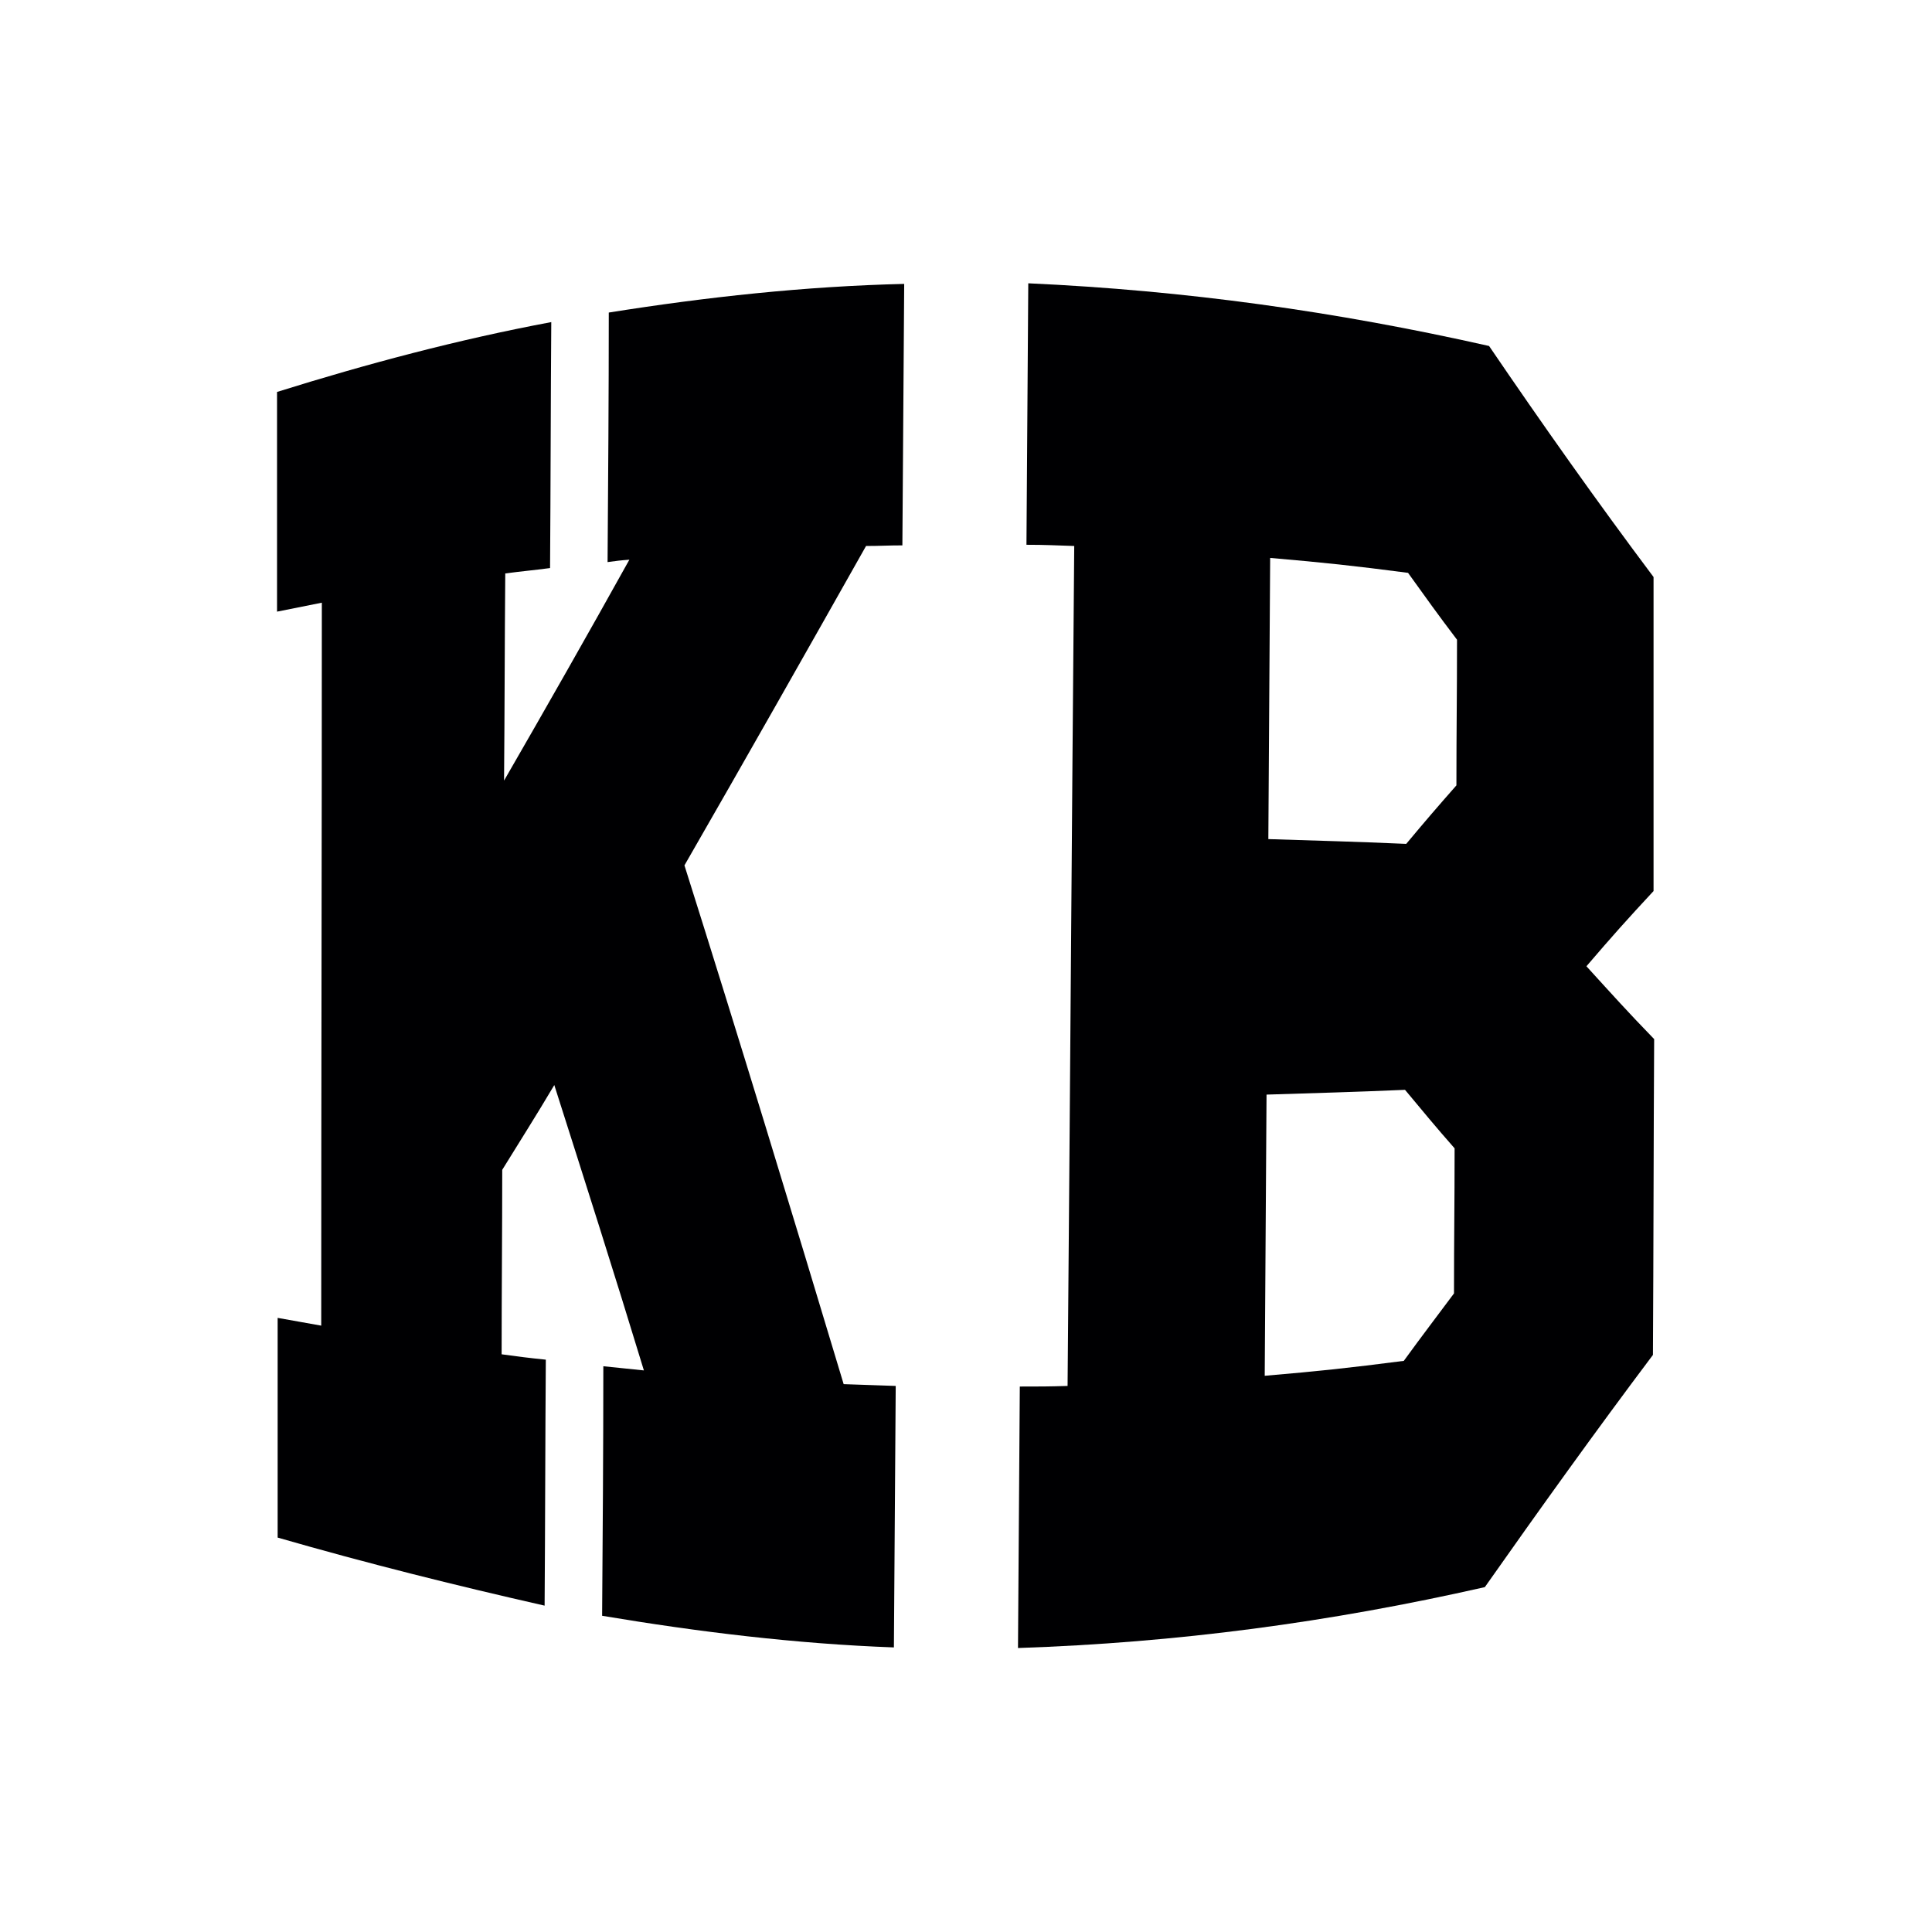 <?xml version="1.0" encoding="UTF-8" standalone="no"?>
<svg
   xmlns:dc="http://purl.org/dc/elements/1.1/"
   xmlns:cc="http://creativecommons.org/ns#"
   xmlns:rdf="http://www.w3.org/1999/02/22-rdf-syntax-ns#"
   xmlns:svg="http://www.w3.org/2000/svg"
   xmlns="http://www.w3.org/2000/svg"
   xmlns:sodipodi="http://sodipodi.sourceforge.net/DTD/sodipodi-0.dtd"
   xmlns:inkscape="http://www.inkscape.org/namespaces/inkscape"
   width="300"
   height="300"
   viewBox="0 0 300 300"
   version="1.1"
   id="svg2216"
   inkscape:version="1.0.1 (3bc2e813f5, 2020-09-07)"
   sodipodi:docname="_MASTER-FRAME-FONT-NEW.svg">
  <defs
     id="defs2210" />
  <sodipodi:namedview
     id="base"
     pagecolor="#ffffff"
     bordercolor="#666666"
     borderopacity="1.0"
     inkscape:pageopacity="0.0"
     inkscape:pageshadow="2"
     inkscape:zoom="0.98994949"
     inkscape:cx="233.17409"
     inkscape:cy="184.99516"
     inkscape:document-units="px"
     inkscape:current-layer="layer1"
     showgrid="false"
     units="px"
     inkscape:window-width="1366"
     inkscape:window-height="705"
     inkscape:window-x="-8"
     inkscape:window-y="-8"
     inkscape:window-maximized="1"
     fit-margin-top="10"
     fit-margin-left="10"
     fit-margin-bottom="10"
     fit-margin-right="10"
     inkscape:showpageshadow="false"
     scale-x="1"
     inkscape:document-rotation="0" />
  <g
     inkscape:label="Layer 1"
     inkscape:groupmode="layer"
     id="layer1"
     transform="translate(0,0)">
    
<g
       id="text6_2_"
       class="st0"
       style="fill:#000002;fill-opacity:1;stroke-width:1.071"
       transform="matrix(0.94,0,0,0.927,-63.953,21.465)">
      <path
         d="m 113.9,234.4 c 0,-12.3 0,-24.5 0,-36.8 2.9,0.5 4.3,0.8 7.2,1.3 0,-40.4 0.1,-80.7 0.1,-121.1 -2.9,0.6 -4.4,0.9 -7.4,1.5 0,-12.3 0,-24.5 0,-36.8 14.8,-4.7 30,-8.8 45.3,-11.7 -0.1,13.7 -0.1,27.4 -0.2,41.2 -3,0.4 -4.4,0.5 -7.4,0.9 -0.1,11.6 -0.1,23.1 -0.2,34.7 7,-12.3 13.9,-24.6 20.7,-37 -1.4,0.1 -2.2,0.2 -3.6,0.4 0.1,-13.9 0.2,-27.9 0.2,-41.8 16.1,-2.6 32.4,-4.4 48.8,-4.8 -0.1,14.6 -0.2,29.2 -0.3,43.8 -2.4,0 -3.6,0.1 -6,0.1 -9.9,17.8 -19.9,35.7 -30,53.5 9,28.9 17.7,57.9 26.3,86.9 3.4,0.1 5.2,0.2 8.6,0.3 -0.1,14.6 -0.2,29.2 -0.3,43.8 -16.2,-0.6 -32.3,-2.6 -48.2,-5.3 0.1,-13.9 0.2,-27.9 0.2,-41.8 2.7,0.3 4,0.4 6.7,0.7 -4.8,-16 -9.8,-31.9 -14.8,-47.8 -3.4,5.8 -5.2,8.6 -8.6,14.2 0,10.3 -0.1,20.6 -0.1,30.9 2.9,0.4 4.4,0.6 7.3,0.9 -0.1,13.7 -0.1,27.4 -0.2,41.2 -14.8,-3.4 -29.4,-7.1 -44.1,-11.4 z"
         id="path6"
         style="fill:#000002;fill-opacity:1;stroke-width:1.071" />
    </g>



<g
       id="text6_2_"
       class="st0"
       style="fill:#000002;fill-opacity:1;stroke-width:1.071"
       transform="matrix(0.939,0,0,0.927,-64,21.465)">
      <path
         d="m 341.7,150.9 c -0.1,17.6 -0.1,35.3 -0.2,52.9 -9.5,12.8 -18.7,25.8 -27.8,38.9 -25.7,5.9 -50.8,9.3 -77.2,10.2 0.1,-14.6 0.2,-29.2 0.3,-43.8 3.2,0 4.8,0 7.9,-0.1 0.4,-46.9 0.7,-93.8 1.1,-140.7 -3.2,-0.1 -4.7,-0.2 -7.9,-0.2 0.1,-14.6 0.2,-29.2 0.3,-43.8 26,1.2 50.8,4.7 76.2,10.5 8.8,13.1 17.8,26 27.2,38.7 0,17.5 0,35.1 0,52.6 -4.4,4.8 -6.7,7.4 -11.1,12.6 4.5,5 6.7,7.5 11.2,12.2 z M 309.1,84 c -3.3,-4.4 -4.9,-6.7 -8.1,-11.2 -9.1,-1.2 -13.7,-1.7 -22.8,-2.5 -0.1,15.7 -0.2,31.4 -0.3,47.1 9.1,0.3 13.7,0.4 22.8,0.8 3.3,-4 5,-6 8.3,-9.8 0,-9.8 0.1,-14.6 0.1,-24.4 z m -8.8,120.8 c 3.3,-4.6 5,-6.8 8.3,-11.3 0,-9.7 0.1,-14.6 0.1,-24.3 -3.3,-3.8 -4.9,-5.8 -8.2,-9.8 -9.2,0.4 -13.8,0.5 -22.9,0.8 -0.1,15.7 -0.2,31.4 -0.3,47.1 9.2,-0.8 13.8,-1.3 23,-2.5 z"
         id="path8"
         style="fill:#000002;fill-opacity:1;stroke-width:1.071" />
    </g>



  </g>
</svg>
